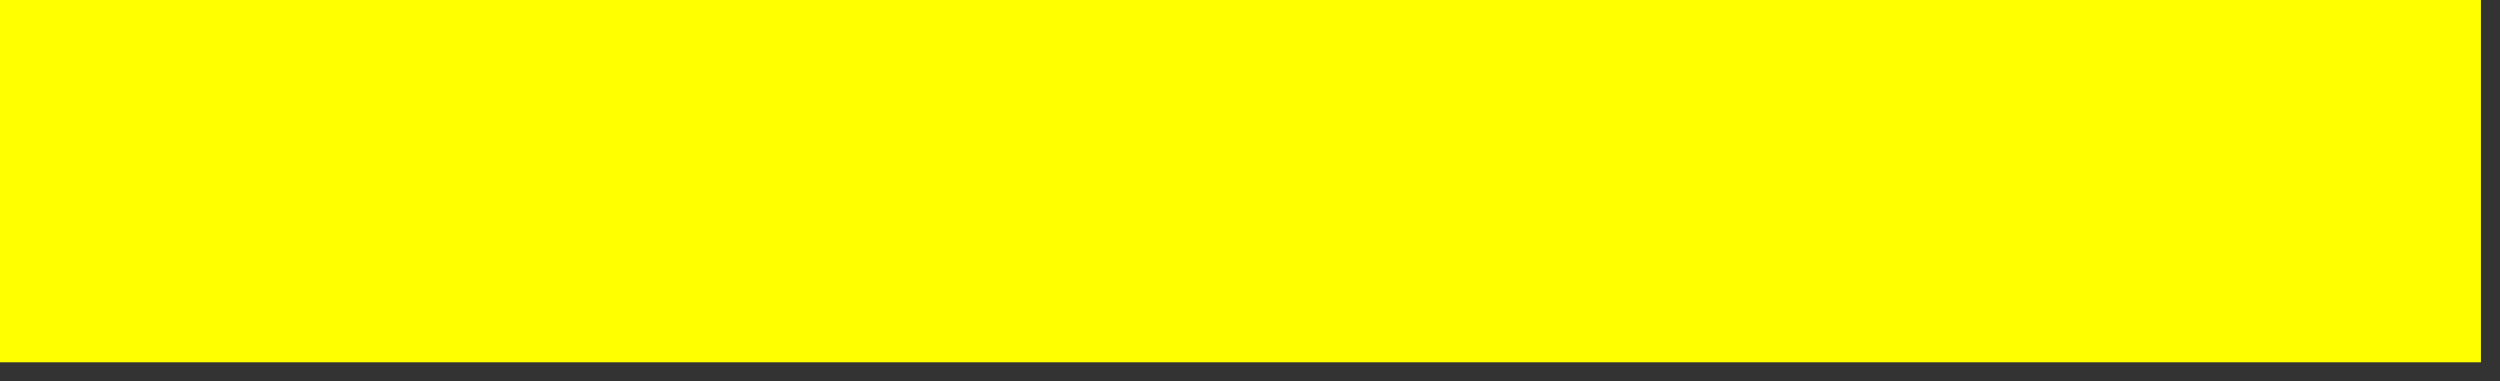 <?xml version="1.0" encoding="utf-8"?>
<svg version="1.1" id="Layer_1"
xmlns="http://www.w3.org/2000/svg"
xmlns:xlink="http://www.w3.org/1999/xlink"
width="59px" height="9px"
xml:space="preserve">
<rect width="100%" height="100%" fill="#333333" stroke="none"/>
<g id="1498" transform="matrix(1, 0, 0, 1, 0.6, 1.6)">
<path style="fill:#FFFF00;fill-opacity:1" d="M57.95,-1.6L57.95 6.95L-0.6 6.95L-0.6 -1.6L57.95 -1.6" />
</g>
</svg>
